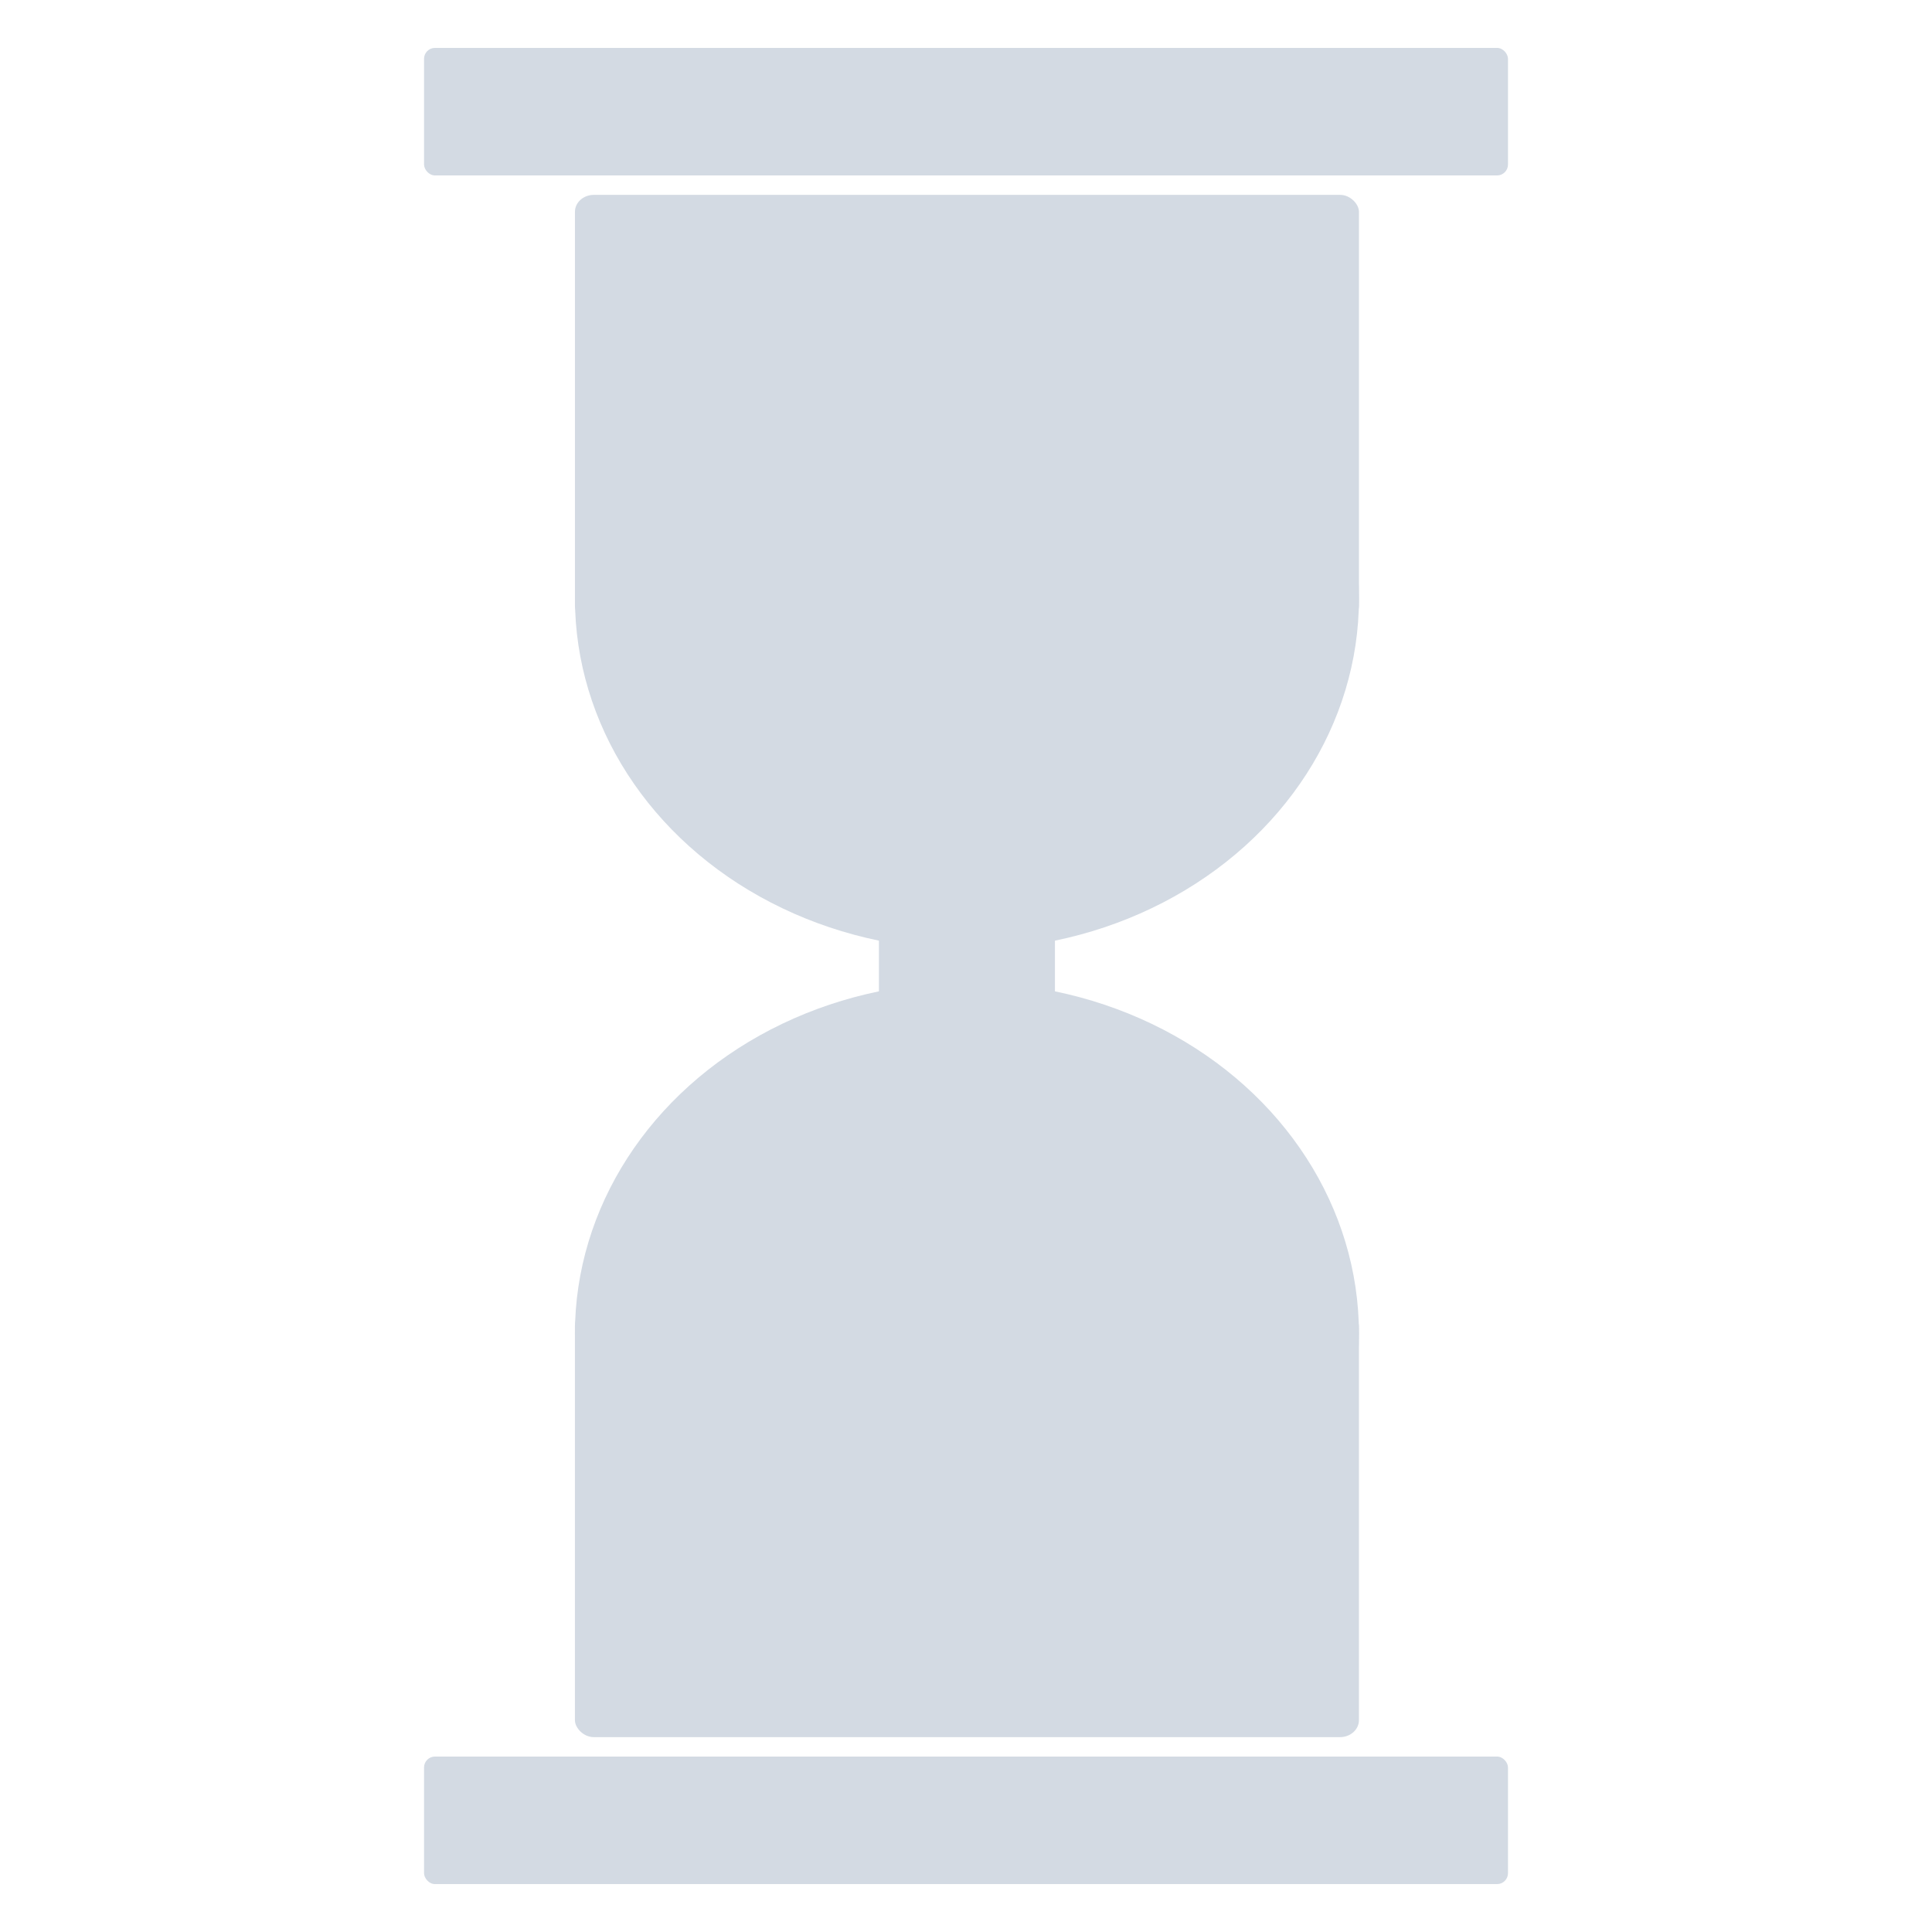 <?xml version="1.0" encoding="UTF-8" standalone="no"?>
<svg
   xmlns:dc="http://purl.org/dc/elements/1.1/"
   xmlns:cc="http://creativecommons.org/ns#"
   xmlns:rdf="http://www.w3.org/1999/02/22-rdf-syntax-ns#"
   xmlns:svg="http://www.w3.org/2000/svg"
   xmlns="http://www.w3.org/2000/svg"
   id="svg8"
   version="1.1"
   viewBox="0 0 53.721 53.721"
   height="53.721mm"
   width="53.721mm">
  <defs
     id="defs2" />
  <g
     transform="translate(-64.301,-71.296)"
     id="layer1">
    <g
       transform="translate(3.8146973e-6,-0.262)"
       id="g837">
      <g
         id="g876"
         transform="matrix(0.872,0,0,1,14.977,0)"
         style="fill:#d3dae3;fill-opacity:1">
        <g
           transform="matrix(-1,0,0,-0.781,154.621,127.123)"
           id="g821-3"
           style="fill:#d3dae3;fill-opacity:1">
          <circle
             style="fill:#d3dae3;fill-opacity:1;stroke:none;stroke-width:3.253;stroke-miterlimit:4;stroke-dasharray:none;stroke-opacity:1"
             id="path815-6"
             cx="67.223"
             cy="49.837"
             r="12.5" />
          <rect
             style="fill:#d3dae3;fill-opacity:1;stroke:none;stroke-width:2.288;stroke-miterlimit:4;stroke-dasharray:none;stroke-opacity:1"
             id="rect817-7"
             width="25"
             height="15.234"
             x="54.723"
             y="48.974"
             ry="0.603" />
        </g>
        <g
           transform="matrix(1,0,0,0.781,20.174,69.714)"
           id="g821-3-5"
           style="fill:#d3dae3;fill-opacity:1">
          <circle
             style="fill:#d3dae3;fill-opacity:1;stroke:none;stroke-width:3.253;stroke-miterlimit:4;stroke-dasharray:none;stroke-opacity:1"
             id="path815-6-3"
             cx="67.223"
             cy="49.837"
             r="12.5" />
          <rect
             style="fill:#d3dae3;fill-opacity:1;stroke:none;stroke-width:2.288;stroke-miterlimit:4;stroke-dasharray:none;stroke-opacity:1"
             id="rect817-7-5"
             width="25"
             height="15.234"
             x="54.723"
             y="48.974"
             ry="0.603" />
        </g>
        <rect
           ry="1.512"
           y="93.608"
           x="84.591"
           height="11.225"
           width="5.613"
           id="rect865"
           style="fill:#d3dae3;fill-opacity:1;stroke:none;stroke-width:3.965;stroke-miterlimit:4;stroke-dasharray:none;stroke-opacity:1" />
      </g>
      <rect
         style="fill:#d3dae3;fill-opacity:1;stroke:none;stroke-width:3.965;stroke-miterlimit:4;stroke-dasharray:none;stroke-opacity:1"
         id="rect878"
         width="30.14"
         height="3.546"
         x="76.092"
         y="72.89"
         ry="0.303" />
      <rect
         style="fill:#d3dae3;fill-opacity:1;stroke:none;stroke-width:3.965;stroke-miterlimit:4;stroke-dasharray:none;stroke-opacity:1"
         id="rect878-6"
         width="30.14"
         height="3.546"
         x="76.092"
         y="120.401"
         ry="0.303" />
    </g>
    <rect
       ry="0.303"
       y="71.296"
       x="64.301"
       height="53.721"
       width="53.721"
       id="rect825"
       style="fill:none;fill-opacity:1;stroke:none;stroke-width:3.965;stroke-miterlimit:4;stroke-dasharray:none;stroke-opacity:1" />
  </g>
</svg>
